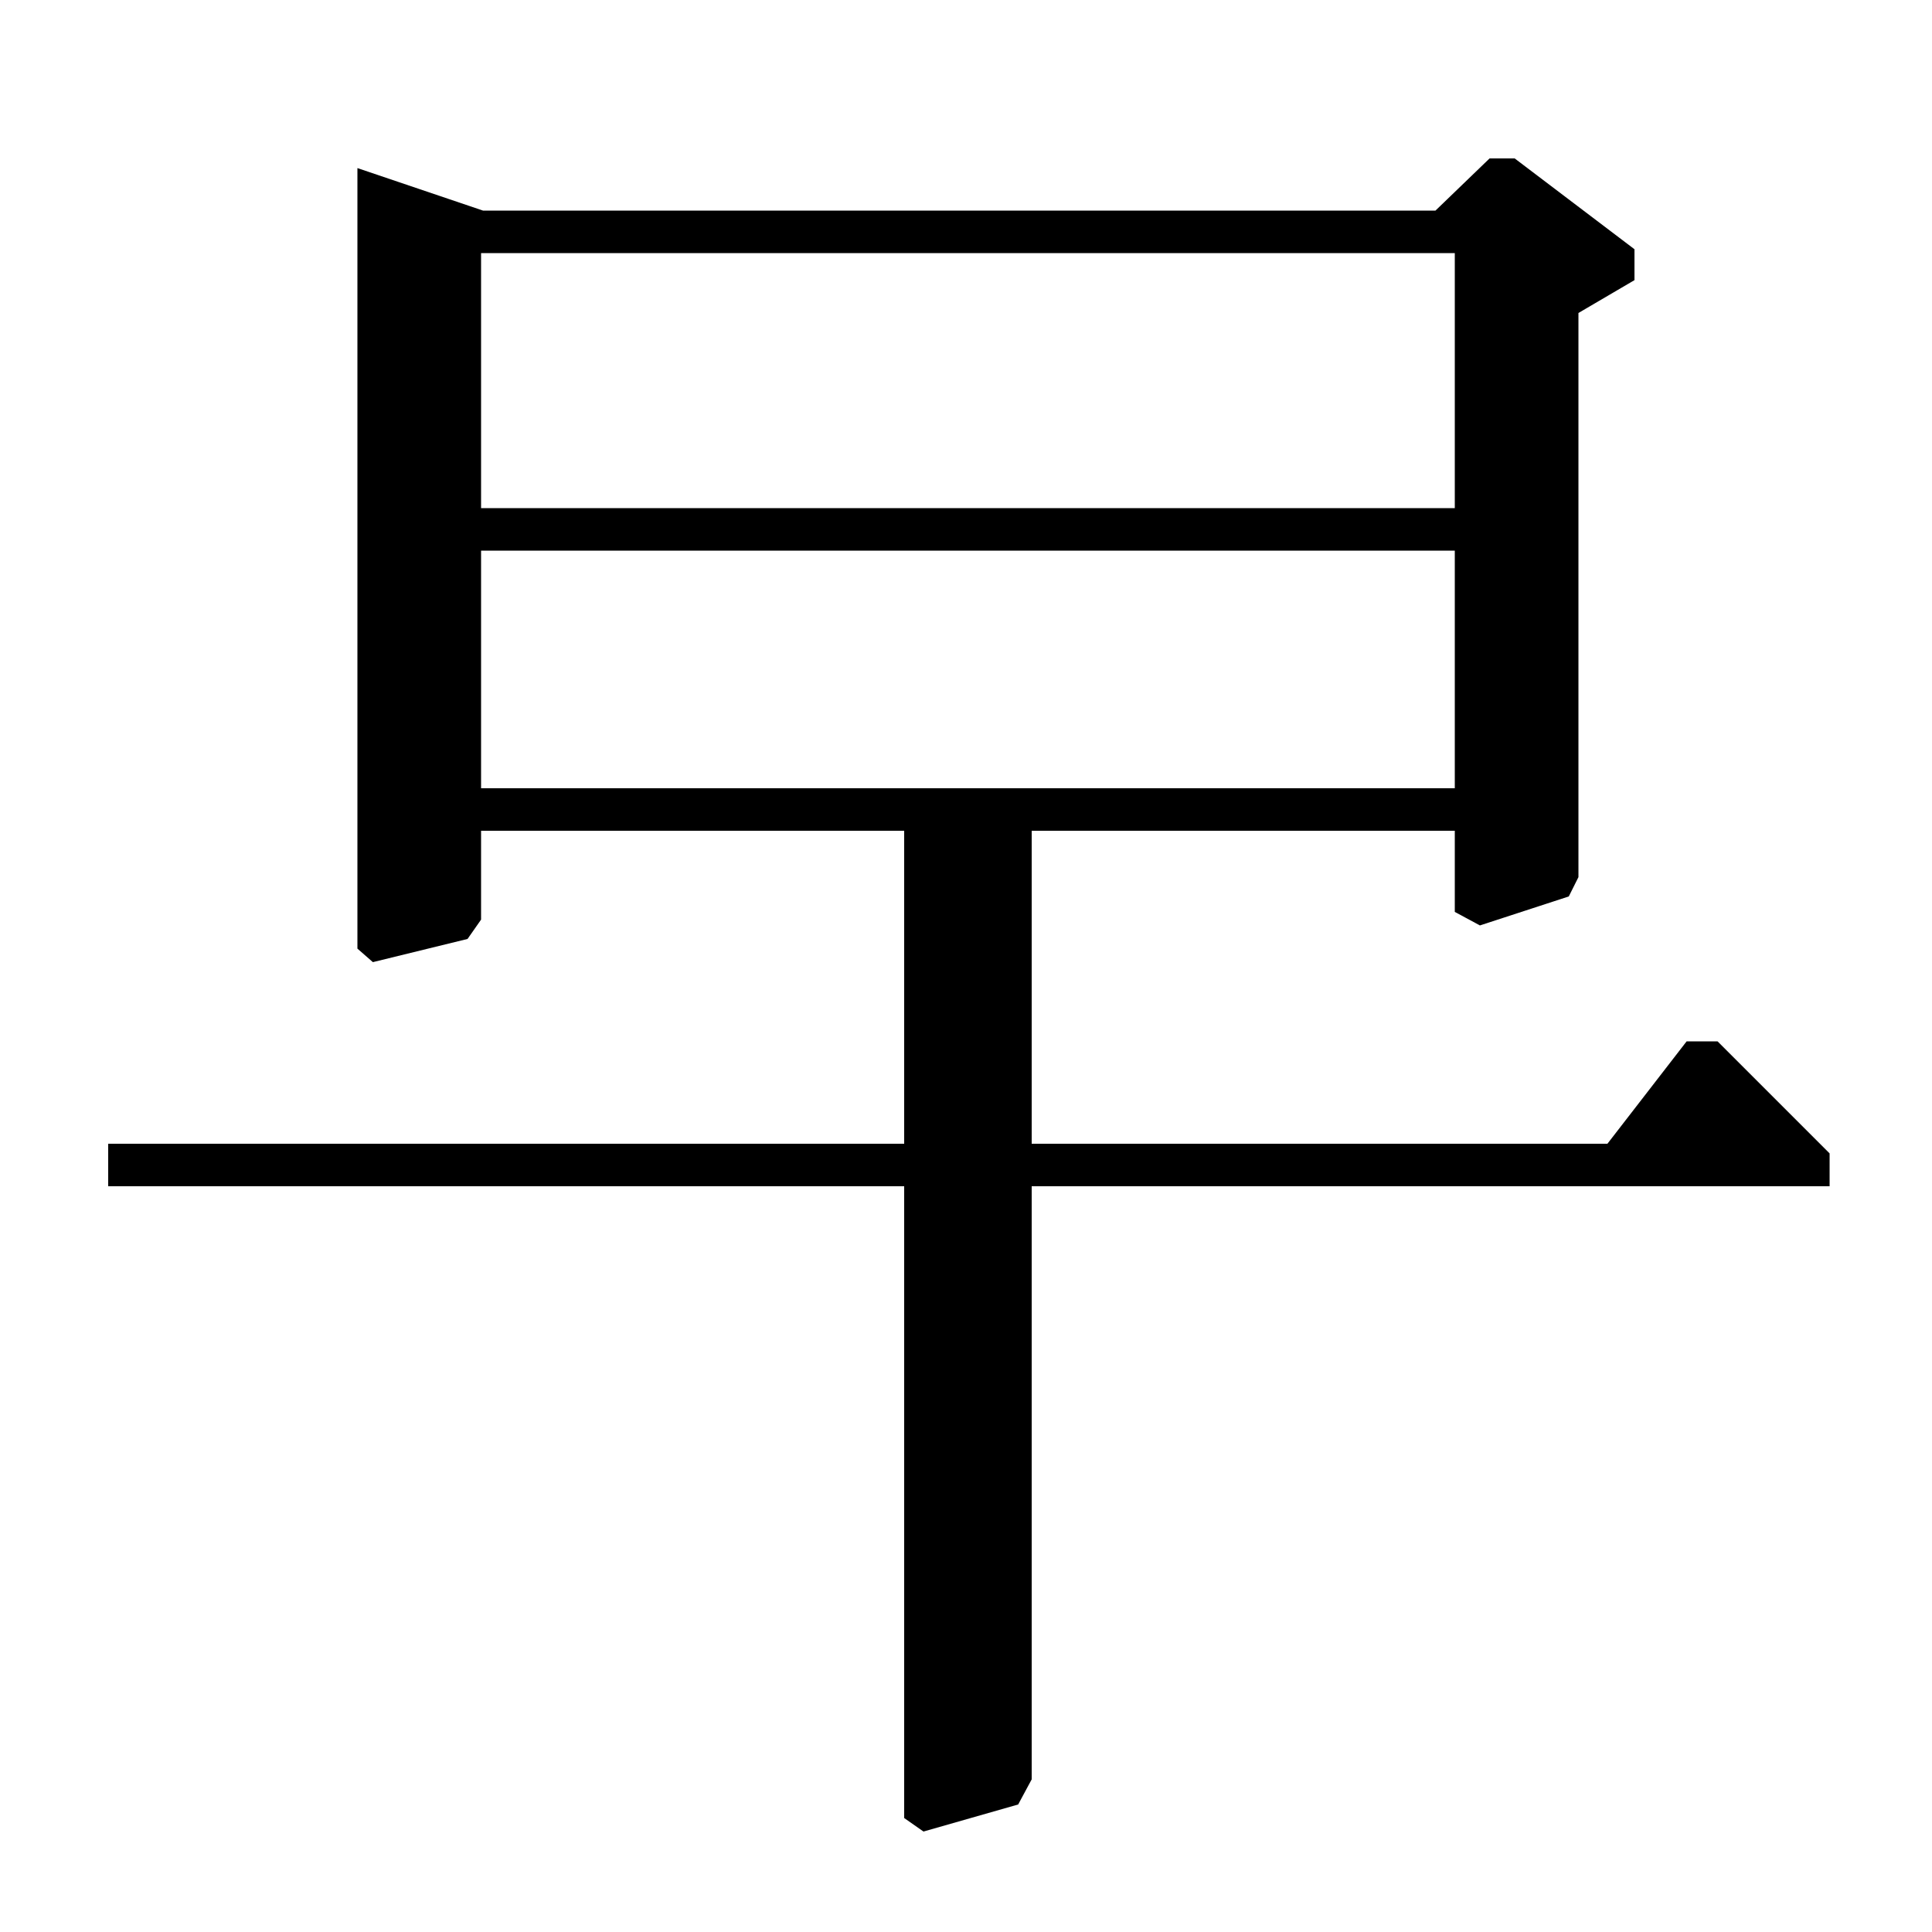 <?xml version="1.0" standalone="no"?>
<!DOCTYPE svg PUBLIC "-//W3C//DTD SVG 1.1//EN" "http://www.w3.org/Graphics/SVG/1.1/DTD/svg11.dtd" >
<svg xmlns="http://www.w3.org/2000/svg" xmlns:xlink="http://www.w3.org/1999/xlink" version="1.1" viewBox="0 -140 1000 1000">
  <g transform="matrix(1 0 0 -1 0 860)">
   <path fill="currentColor"
d="M743 891l28 27h13l62 -47v-16l-29 -17v-292l-5 -10l-46 -15l-13 7v42h-219v-162h298l41 53h16l58 -58v-17h-413v-307l-7 -13l-49 -14l-10 7v327h-412v22h412v162h-219v-46l-7 -10l-49 -12l-8 7v404l65 -22h493zM249 592h504v123h-504v-123zM249 737h504v132h-504v-132z
" />
  </g>

</svg>
